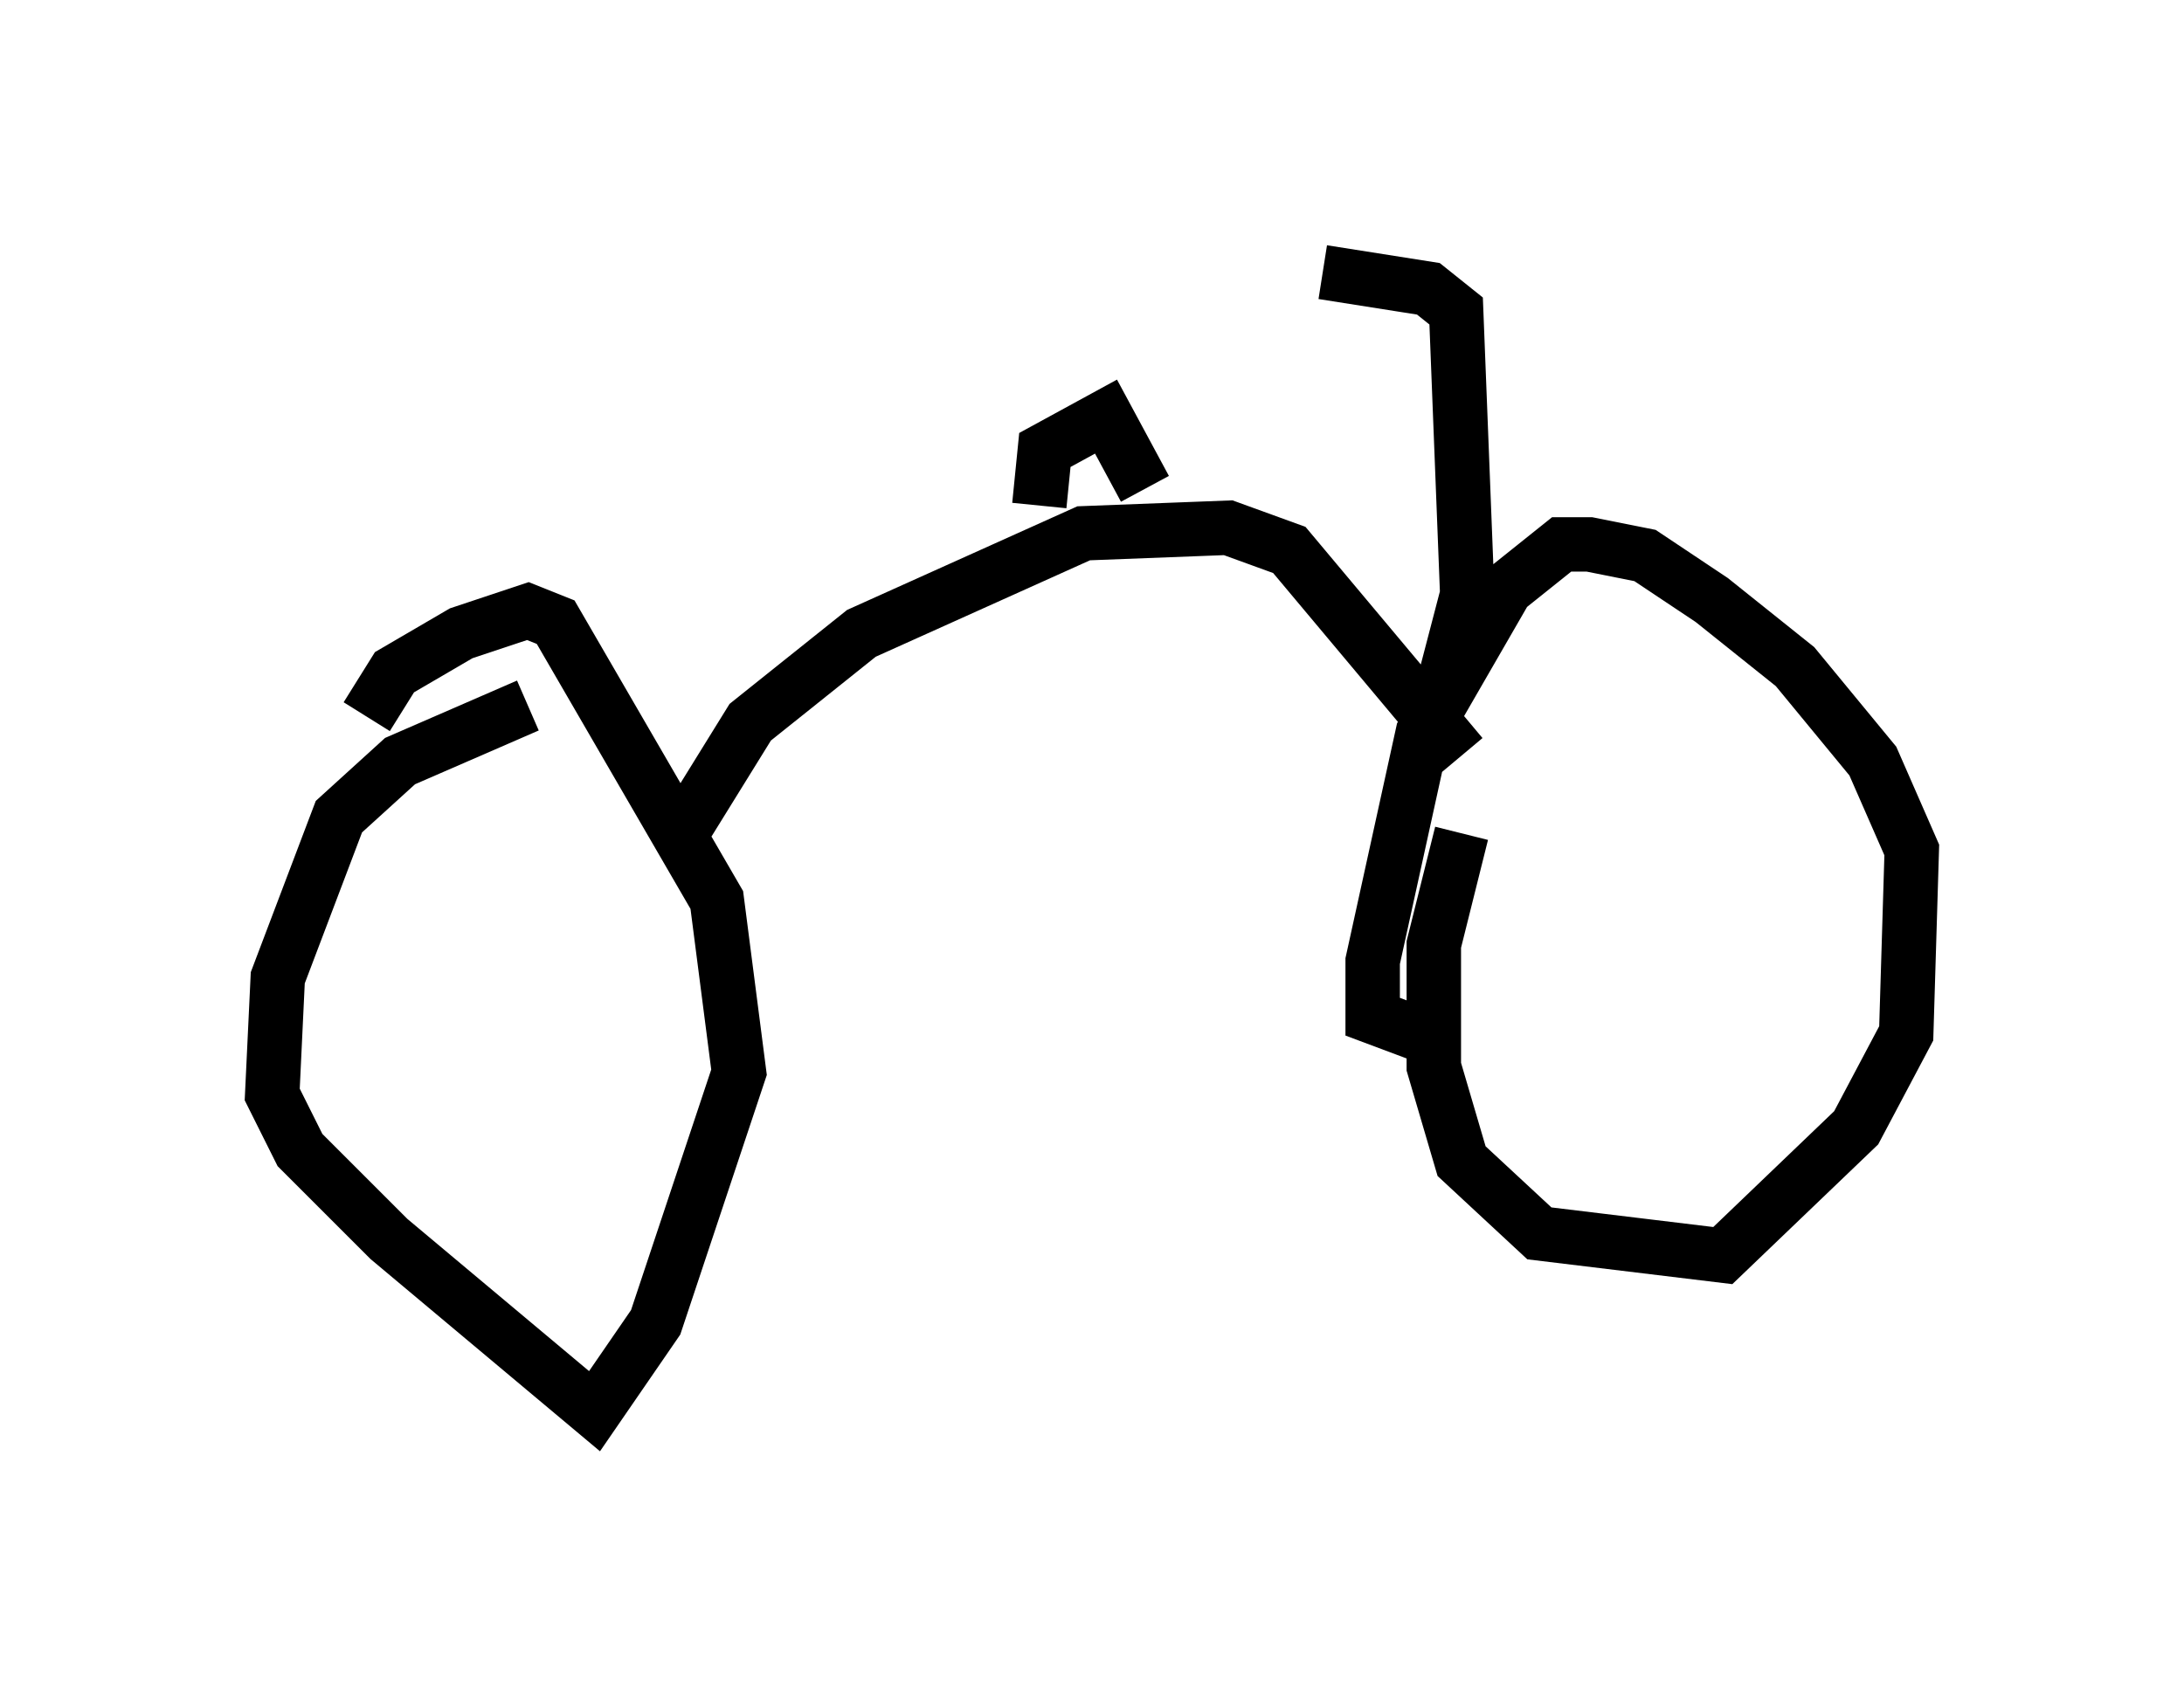 <?xml version="1.0" encoding="utf-8" ?>
<svg baseProfile="full" height="30.927" version="1.1" width="40.115" xmlns="http://www.w3.org/2000/svg" xmlns:ev="http://www.w3.org/2001/xml-events" xmlns:xlink="http://www.w3.org/1999/xlink"><defs /><rect fill="white" height="30.927" width="40.115" x="0" y="0" /><path d="M27.356, 14.8 m-0.51, 0.51 l-0.51, 2.042 0.0, 2.246 l0.51, 1.735 1.429, 1.327 l3.369, 0.408 2.45, -2.348 l0.919, -1.735 0.102, -3.369 l-0.715, -1.633 -1.429, -1.735 l-1.531, -1.225 -1.225, -0.817 l-1.021, -0.204 -0.51, 0.0 l-1.021, 0.817 -1.531, 2.654 l-0.919, 4.185 0.0, 1.021 l0.817, 0.306 m-16.334, -6.023 l-2.348, 1.021 -1.123, 1.021 l-1.123, 2.96 -0.102, 2.144 l0.51, 1.021 1.633, 1.633 l3.777, 3.165 1.123, -1.633 l1.531, -4.594 -0.408, -3.165 l-2.96, -5.104 -0.51, -0.204 l-1.225, 0.408 -1.225, 0.715 l-0.51, 0.817 m5.717, 2.246 l1.327, -2.144 2.042, -1.633 l4.083, -1.838 2.654, -0.102 l1.123, 0.408 3.165, 3.777 m-0.51, -0.613 l0.613, -2.348 -0.204, -5.206 l-0.51, -0.408 -1.94, -0.306 m-5.206, 4.288 l0.102, -1.021 1.123, -0.613 l0.715, 1.327 " fill="none" stroke="black" stroke-width="1" /></svg>